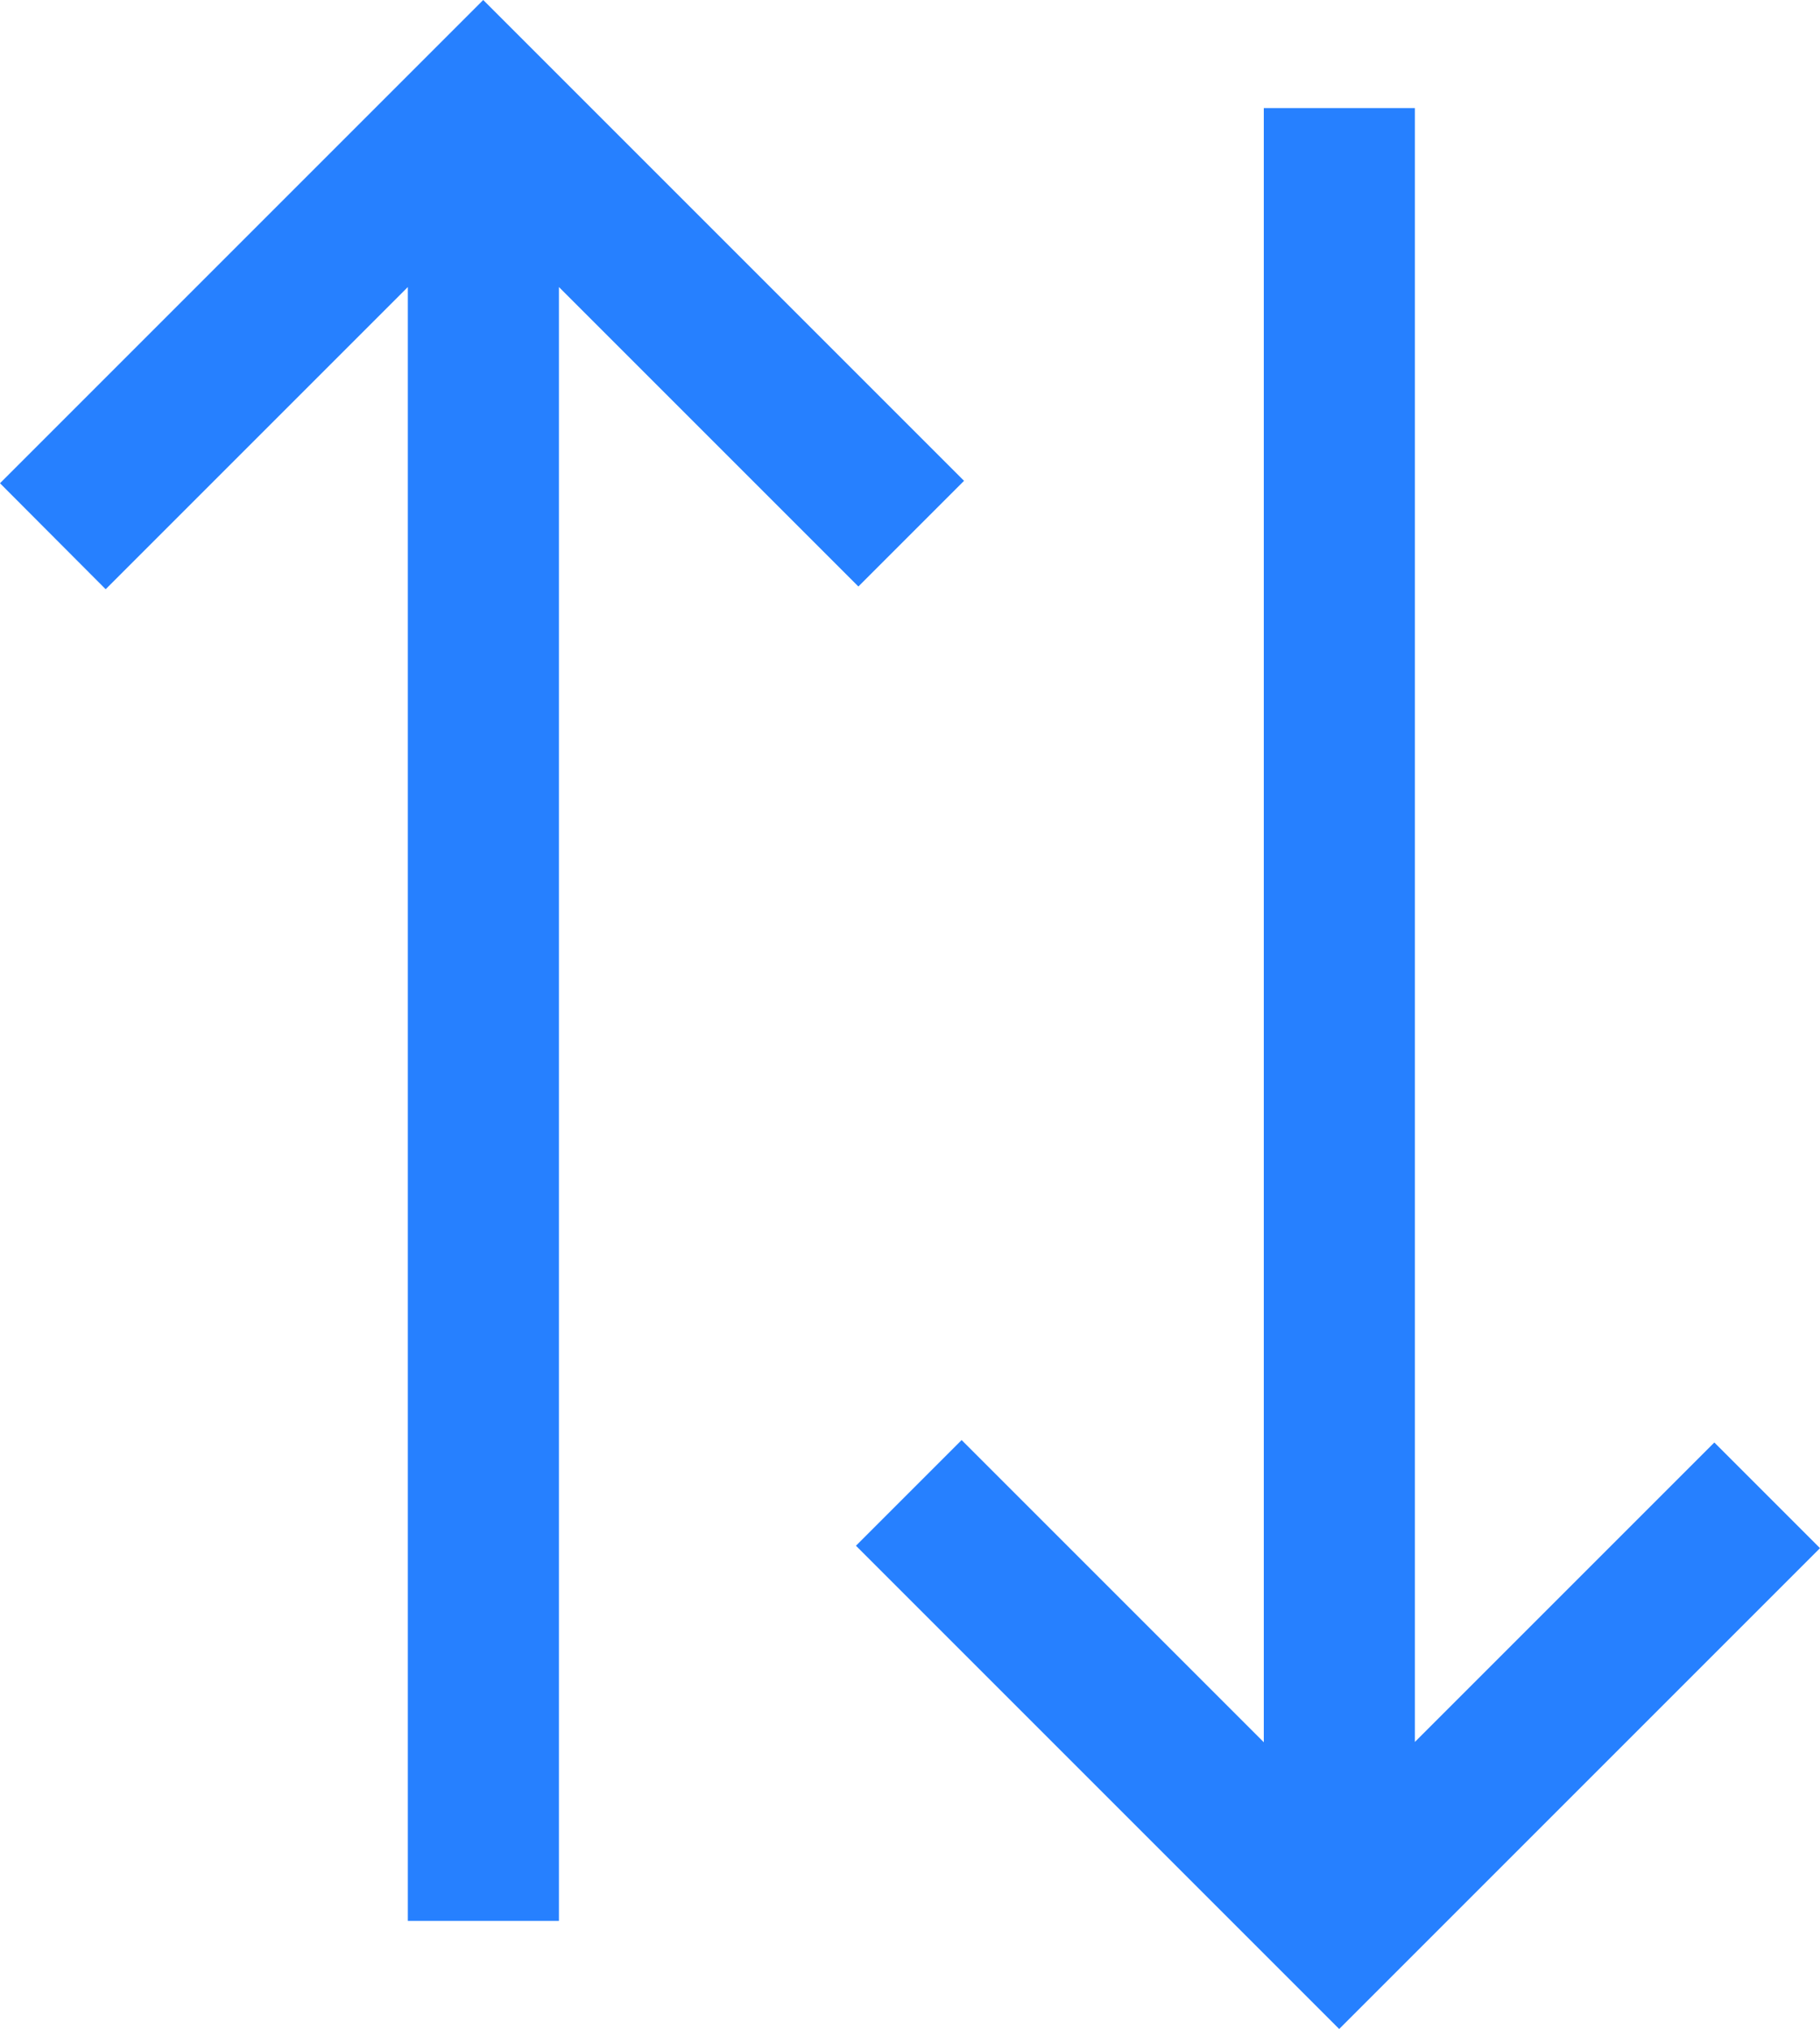 <?xml version="1.0" encoding="utf-8"?>
<!-- Generator: Adobe Illustrator 25.2.3, SVG Export Plug-In . SVG Version: 6.00 Build 0)  -->
<svg version="1.1" id="Layer_1" xmlns="http://www.w3.org/2000/svg" xmlns:xlink="http://www.w3.org/1999/xlink" x="0px" y="0px"
	 viewBox="0 0 60.11 67.01" style="enable-background:new 0 0 60.11 67.01;" xml:space="preserve">
<style type="text/css">
	.st0{fill:#2680FF;}
</style>
<g>
	<path class="st0" d="M60.11,51.13L44.23,67.01L28.27,51.05l3.49-3.49l9.98,9.98V3.57h4.99v53.96l9.89-9.89L60.11,51.13z
		 M31.84,15.88l-3.49,3.49l-9.89-9.89v53.96h-4.99V9.48l-9.98,9.98L0,15.96L15.96,0L31.84,15.88z"/>
</g>
</svg>
